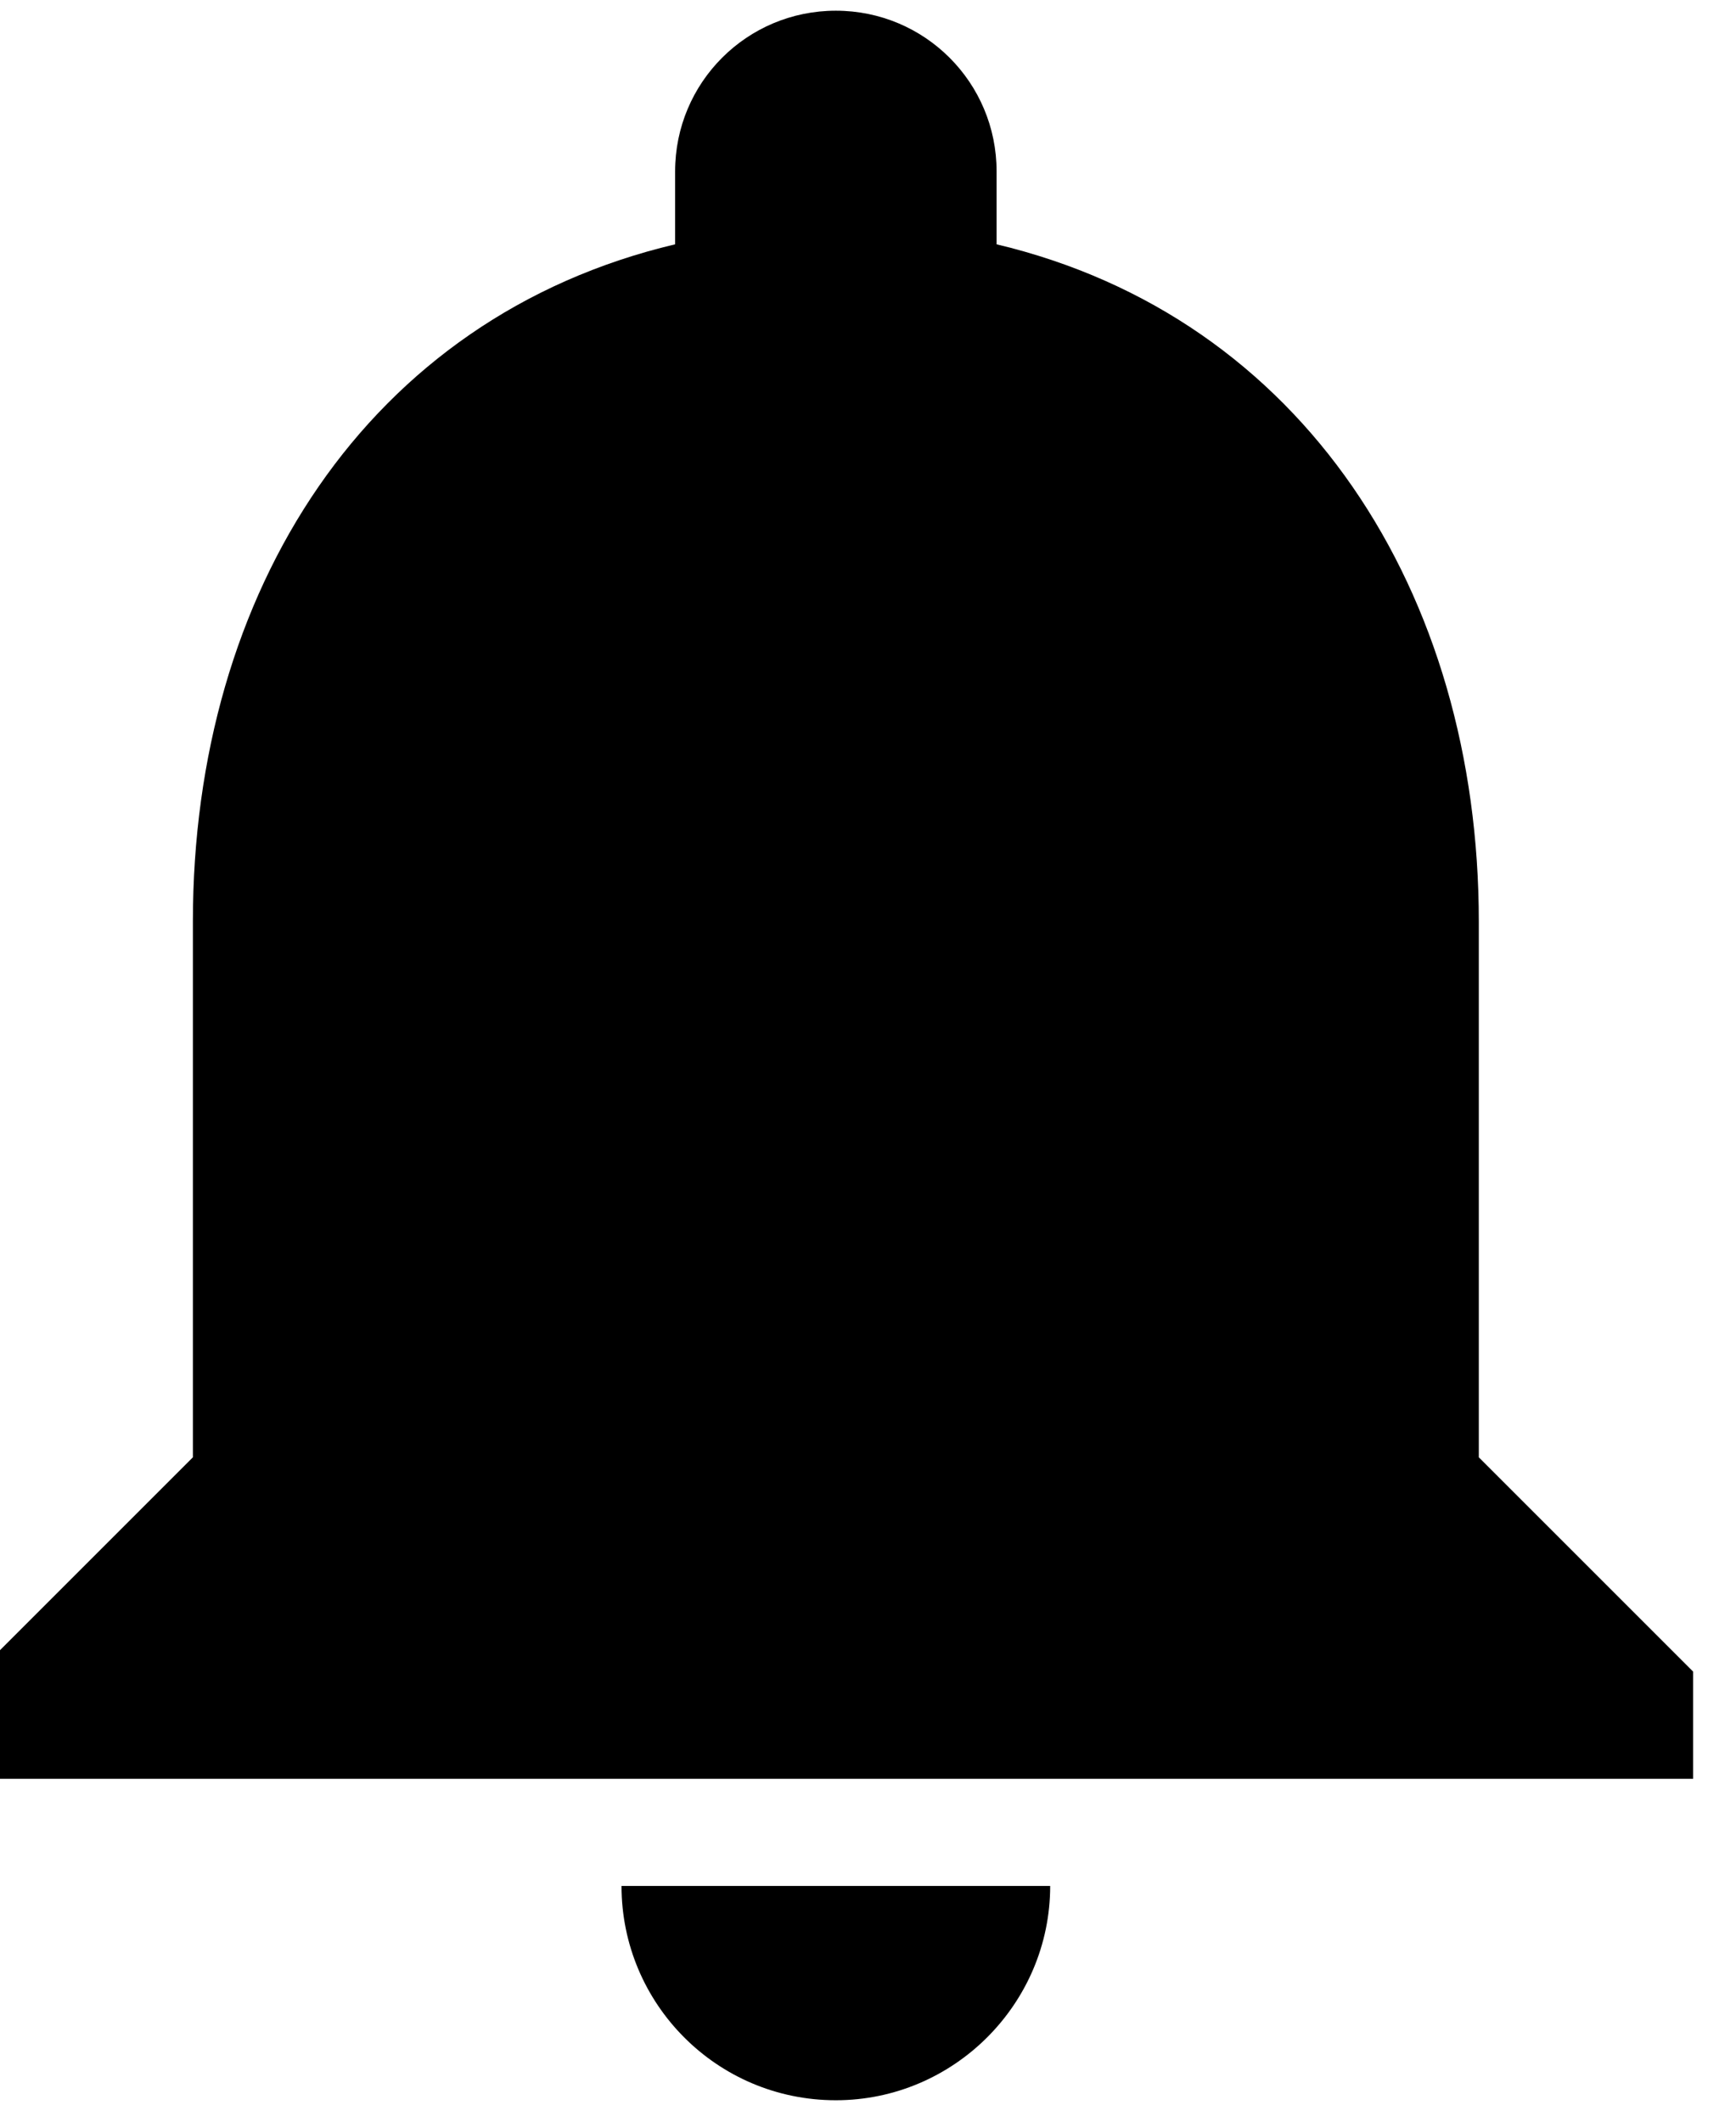<svg width="54" height="66" viewBox="0 0 54 66" fill="none" xmlns="http://www.w3.org/2000/svg" xmlns:xlink="http://www.w3.org/1999/xlink">
<path d="M26,65.333C29.667,65.333 32.667,62.333 32.667,58.667L19.333,58.667C19.333,62.333 22.3,65.333 26,65.333ZM46,45.333L46,28.667C46,18.433 40.533,9.867 31,7.6L31,5.333C31,2.567 28.767,0.333 26,0.333C23.233,0.333 21,2.567 21,5.333L21,7.6C11.433,9.867 6,18.4 6,28.667L6,45.333L-0.667,52L-0.667,55.333L52.667,55.333L52.667,52L46,45.333Z" fill="#000000"/>
</svg>
